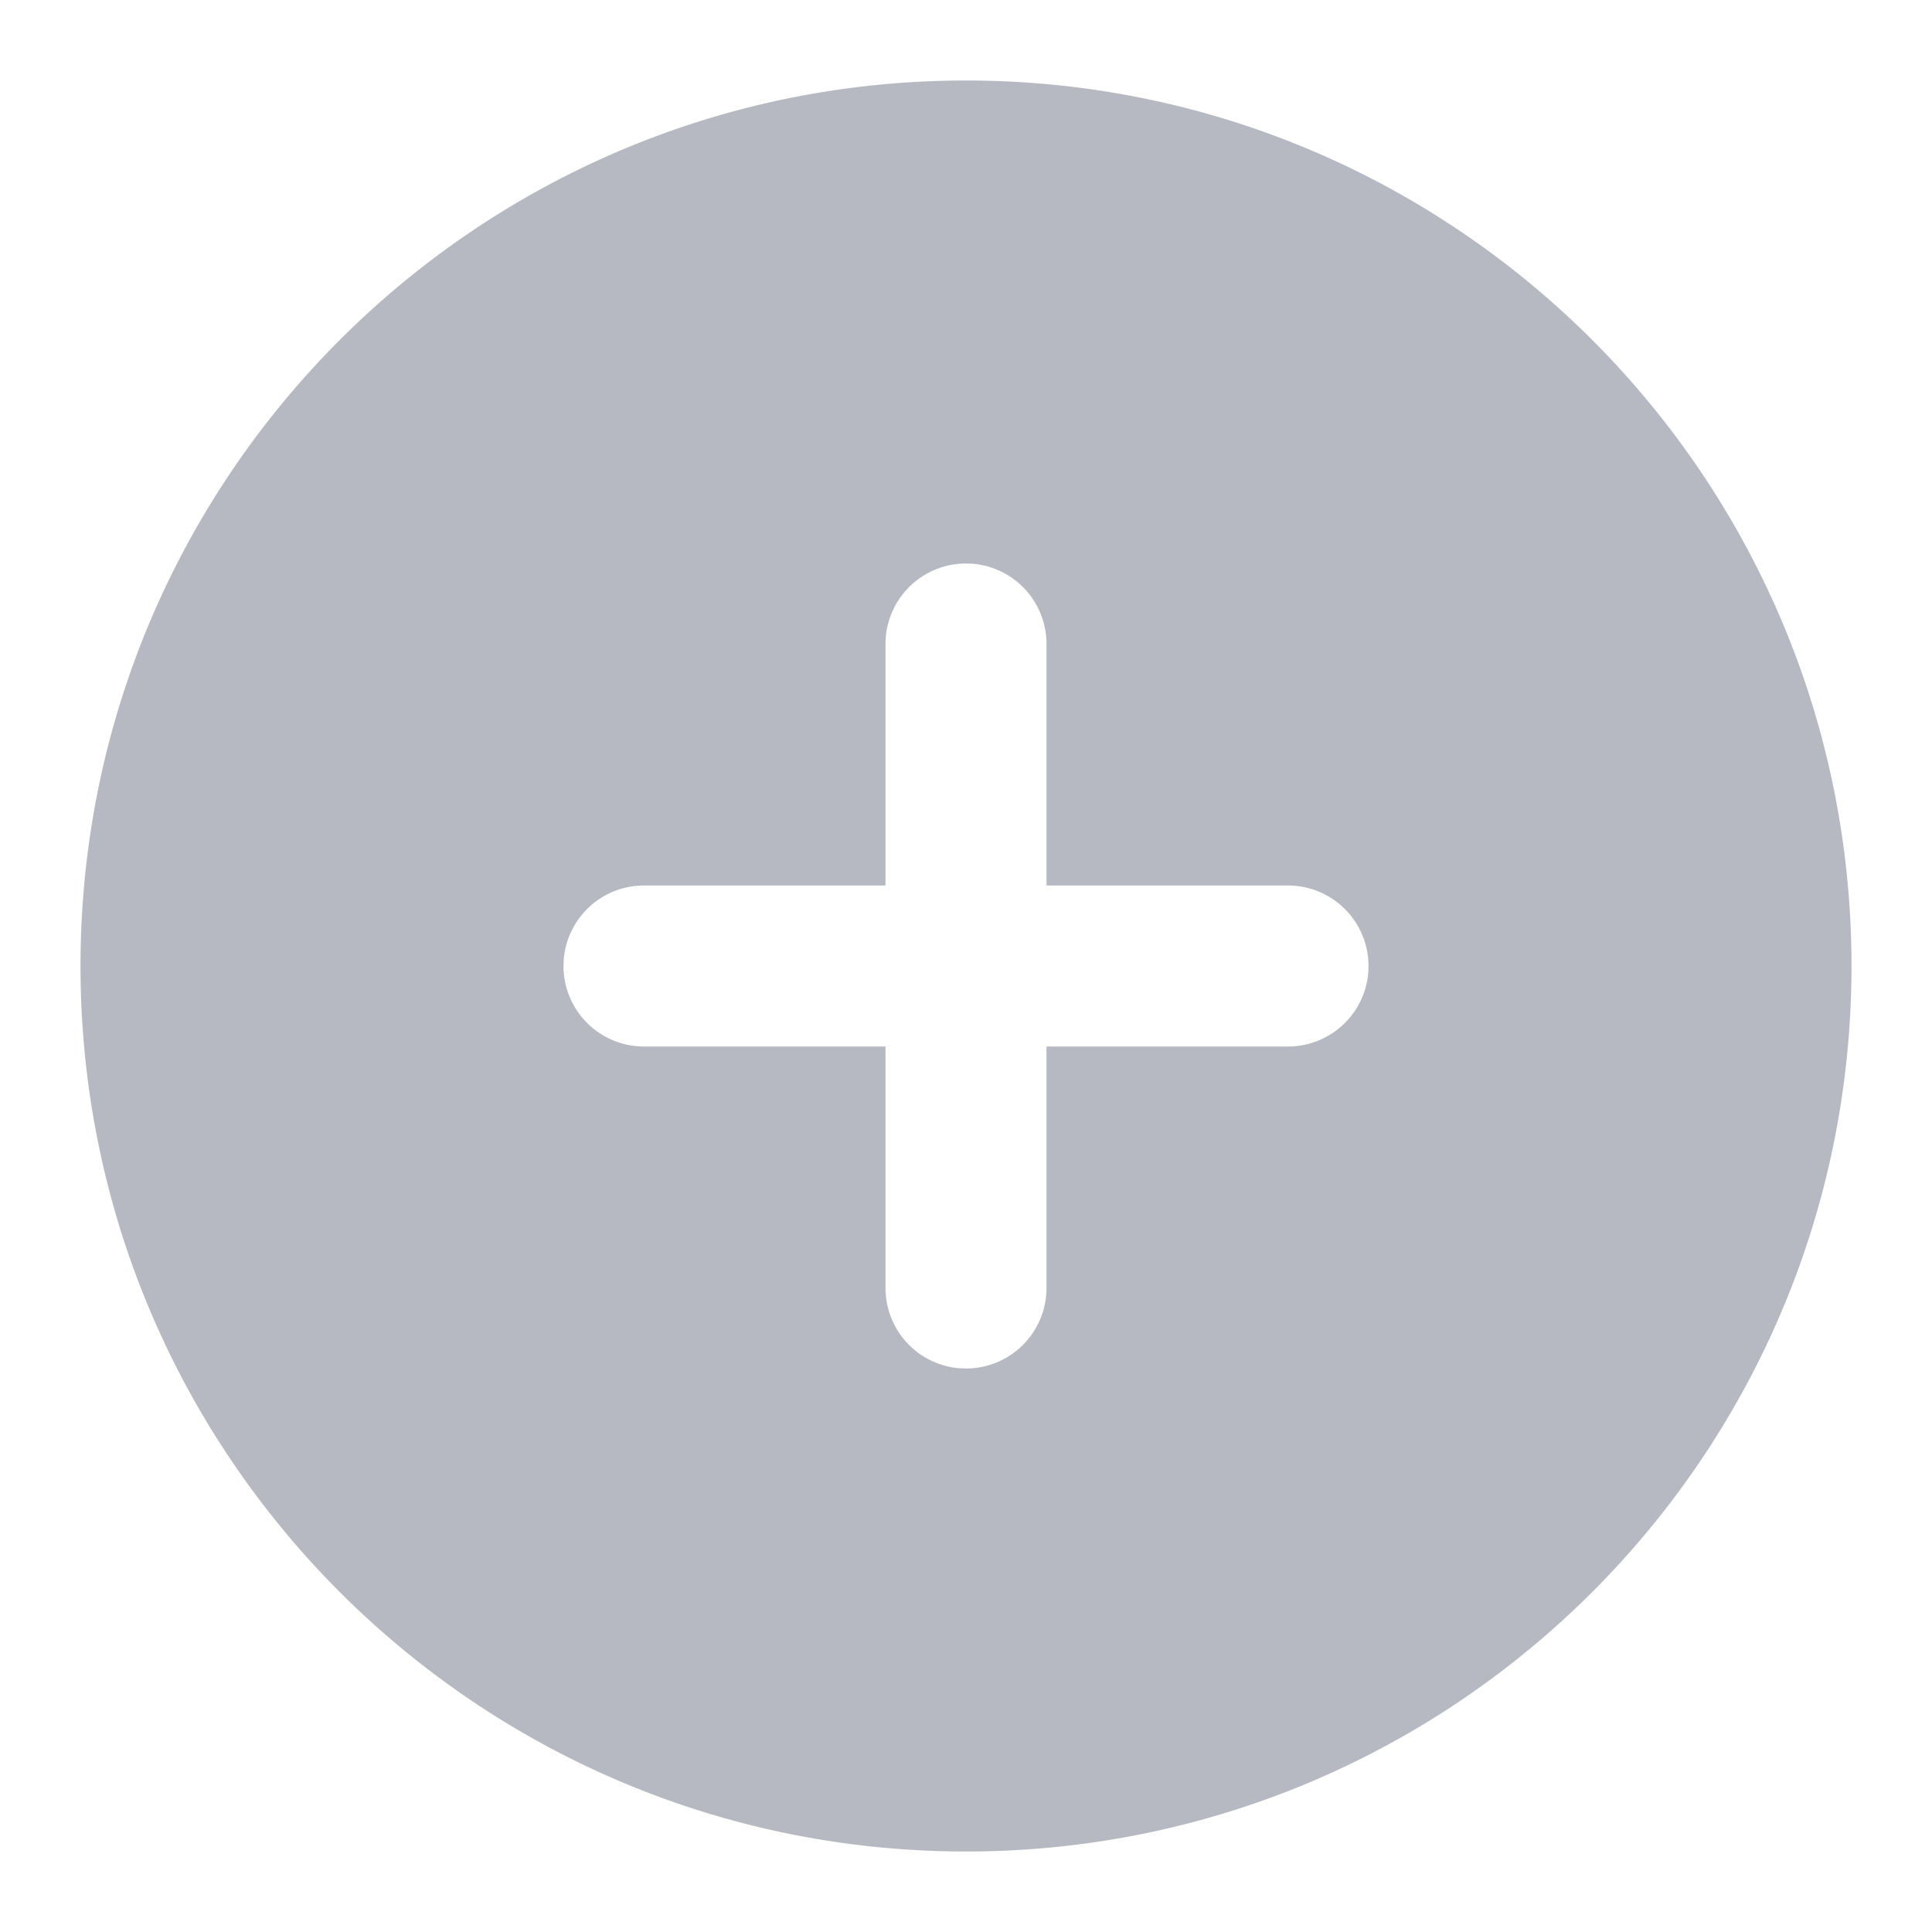 <svg width="48" height="48" xmlns="http://www.w3.org/2000/svg"><path d="M24 2c12.15 0 22 9.85 22 22s-9.85 22-22 22S2 36.15 2 24 11.85 2 24 2zm0 12a2 2 0 0 0-2 2v6h-6a2 2 0 0 0-1.995 1.85L14 24a2 2 0 0 0 2 2h6v6a2 2 0 0 0 1.85 1.995L24 34a2 2 0 0 0 2-2v-6h6a2 2 0 0 0 1.995-1.85L34 24a2 2 0 0 0-2-2h-6v-6a2 2 0 0 0-1.85-1.995z" fill="#6E7585" fill-rule="nonzero" opacity=".5"/></svg>